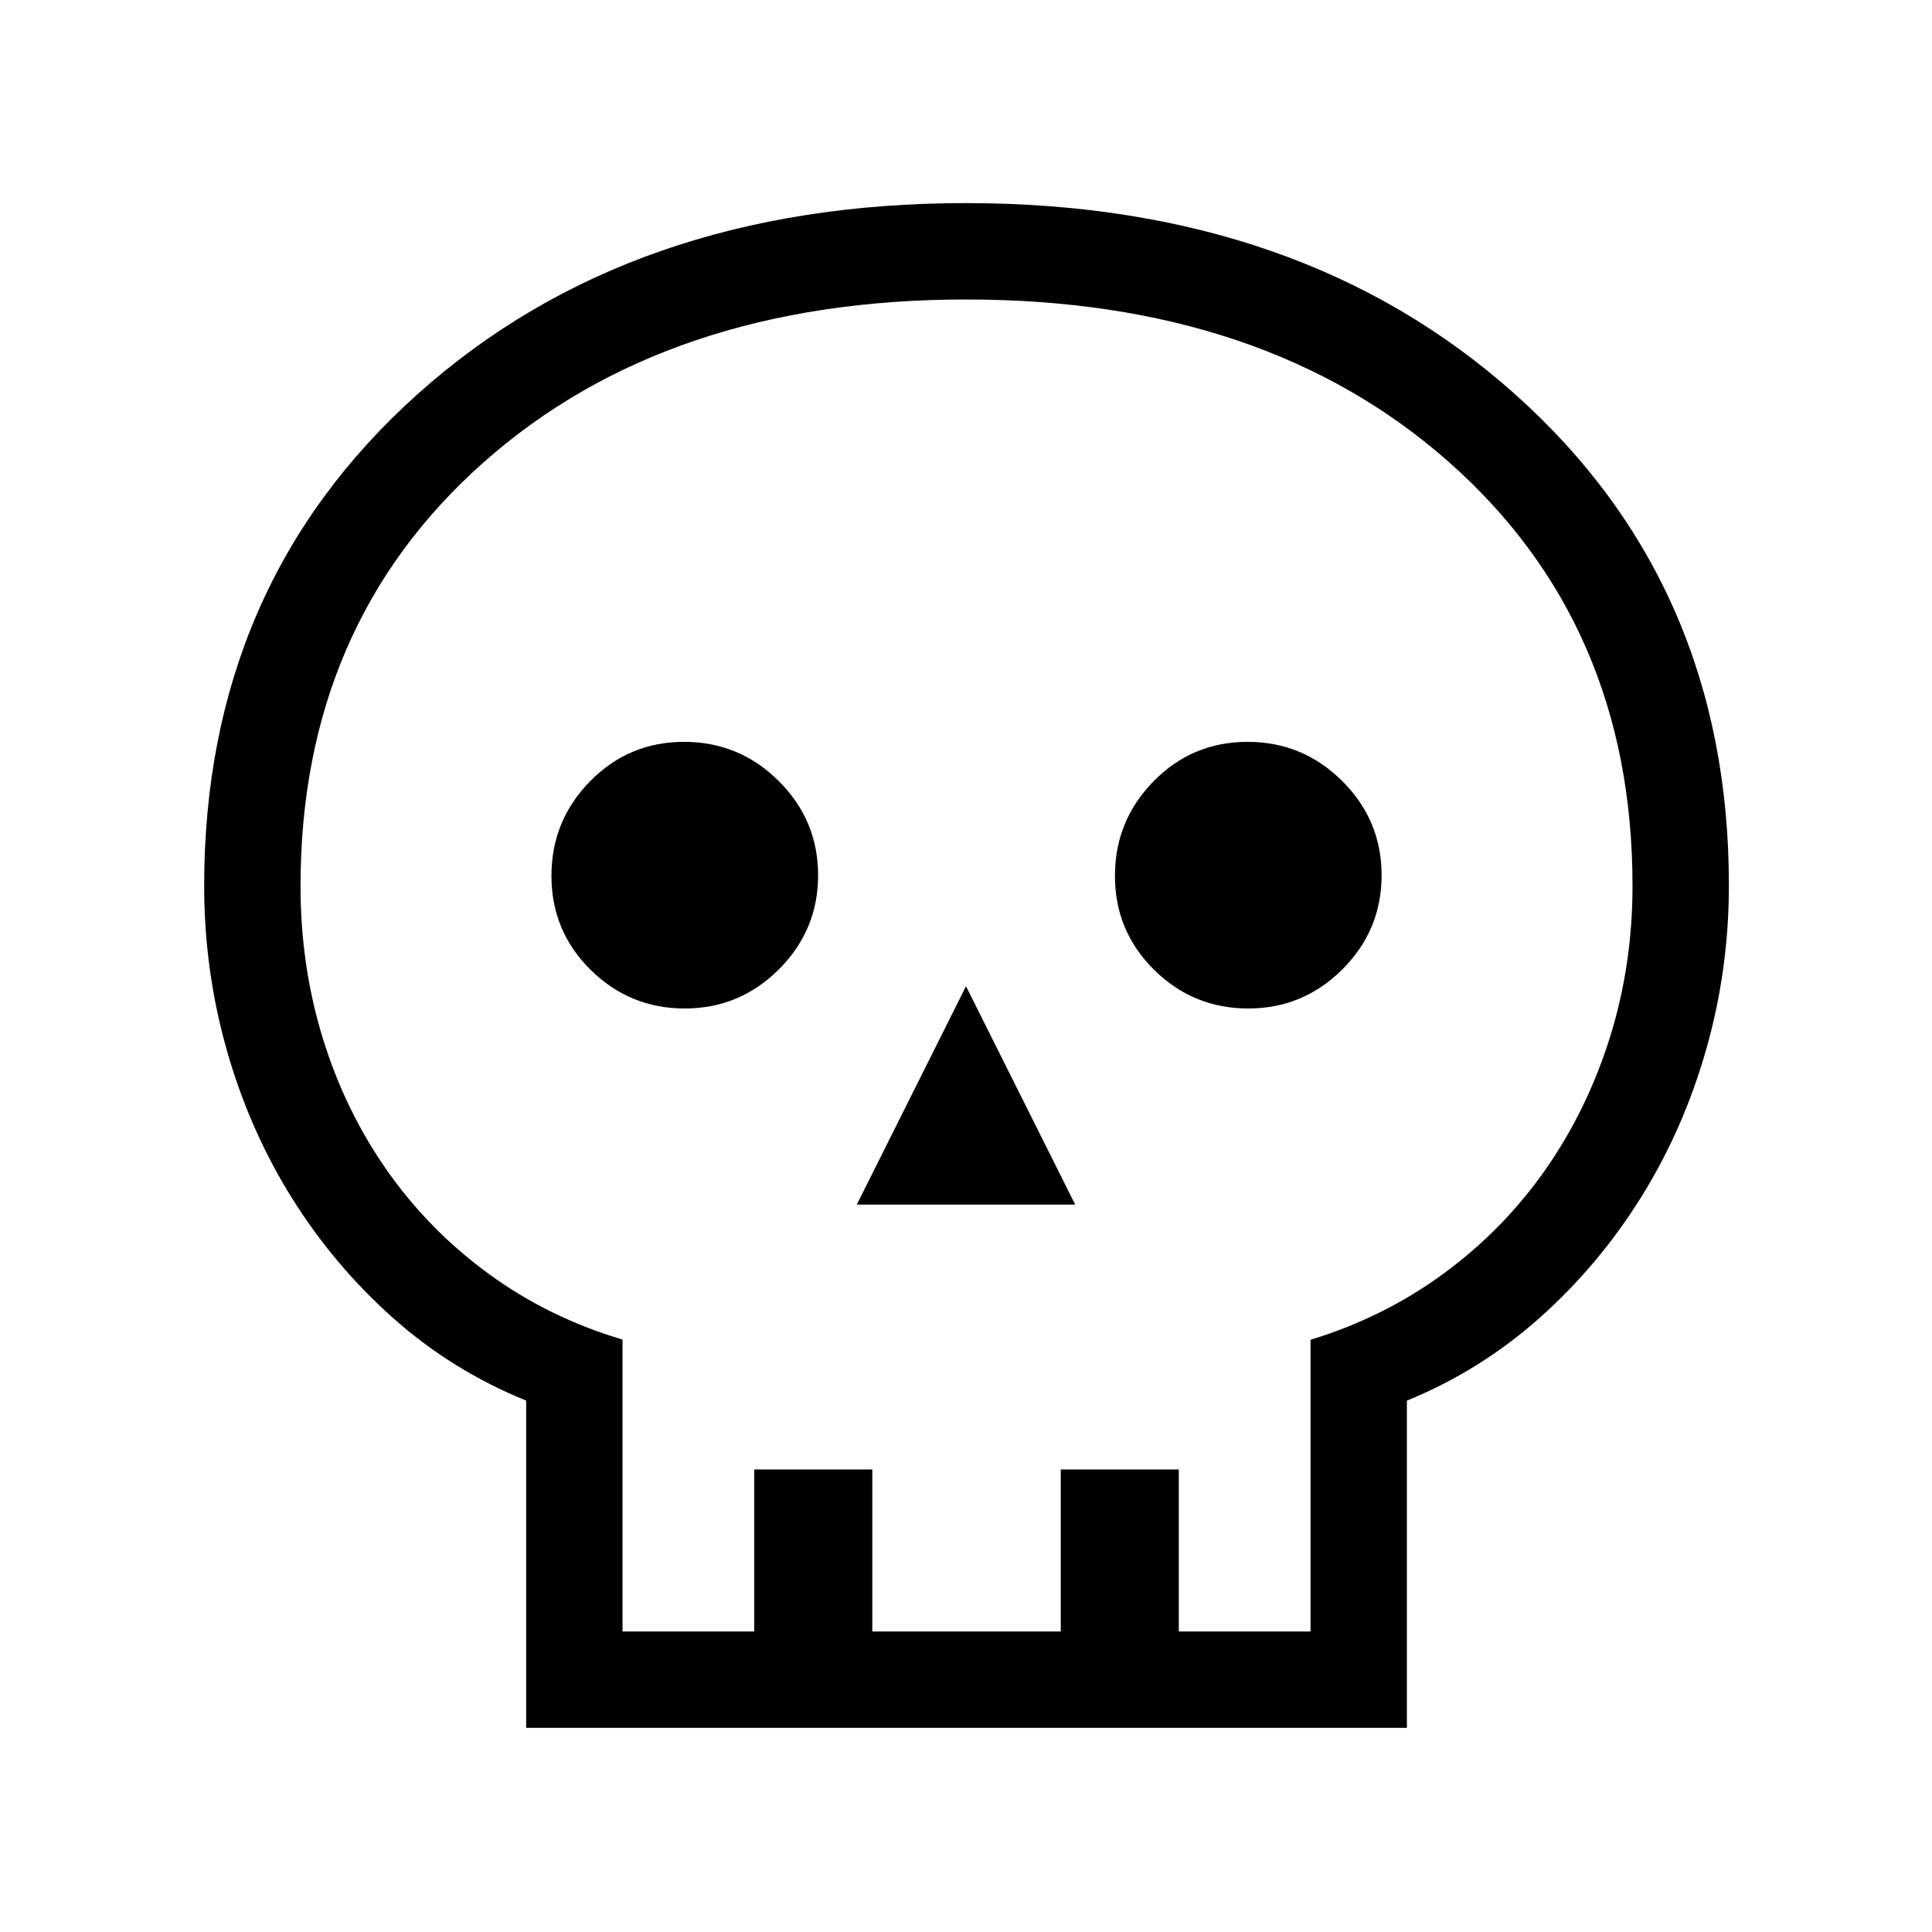<svg xmlns="http://www.w3.org/2000/svg" height="40" viewBox="0 -960 960 960" width="40"><path d="M261.45-101.45v-162.6q-36.81-14.93-66.18-41.08-29.37-26.15-50.4-59.88-21.02-33.74-32.22-73.32-11.2-39.58-11.2-81.56 0-149.18 105.95-244.18 105.94-95.01 272.54-95.01 166.6 0 272.87 94.95 106.27 94.94 106.27 244.03 0 42-11.3 81.63-11.29 39.62-32.32 73.37-21.03 33.75-50.4 59.91-29.37 26.16-65.98 41.17v162.57H261.45Zm47.88-47.88h65.45v-80.52h58.66v80.52h93.65v-80.52h58.65v80.52h65.45v-144.95q36.49-11.12 66.16-32.91 29.66-21.79 50.45-51.47 20.79-29.67 32.09-65.66 11.3-35.98 11.3-75.55 0-129.93-91.34-210.63-91.34-80.69-239.74-80.69t-239.59 80.73q-91.19 80.72-91.19 210.78 0 39.58 11.04 75.49 11.04 35.92 31.87 65.66 20.83 29.75 50.57 51.48 29.74 21.73 66.52 32.68v145.04Zm116.41-212.12h108.52L480-469.96l-54.26 108.51Zm-85.51-97.44q27.32 0 46.8-19.45 19.48-19.45 19.48-46.77 0-27.31-19.56-46.79t-47.03-19.48q-27.47 0-46.69 19.56t-19.22 47.03q0 27.47 19.46 46.69 19.45 19.21 46.76 19.21Zm280 0q27.32 0 46.8-19.45 19.48-19.45 19.48-46.77 0-27.31-19.56-46.79t-47.03-19.48q-27.47 0-46.69 19.56t-19.22 47.03q0 27.47 19.46 46.69 19.45 19.21 46.76 19.21ZM480-149.33Z"/></svg>